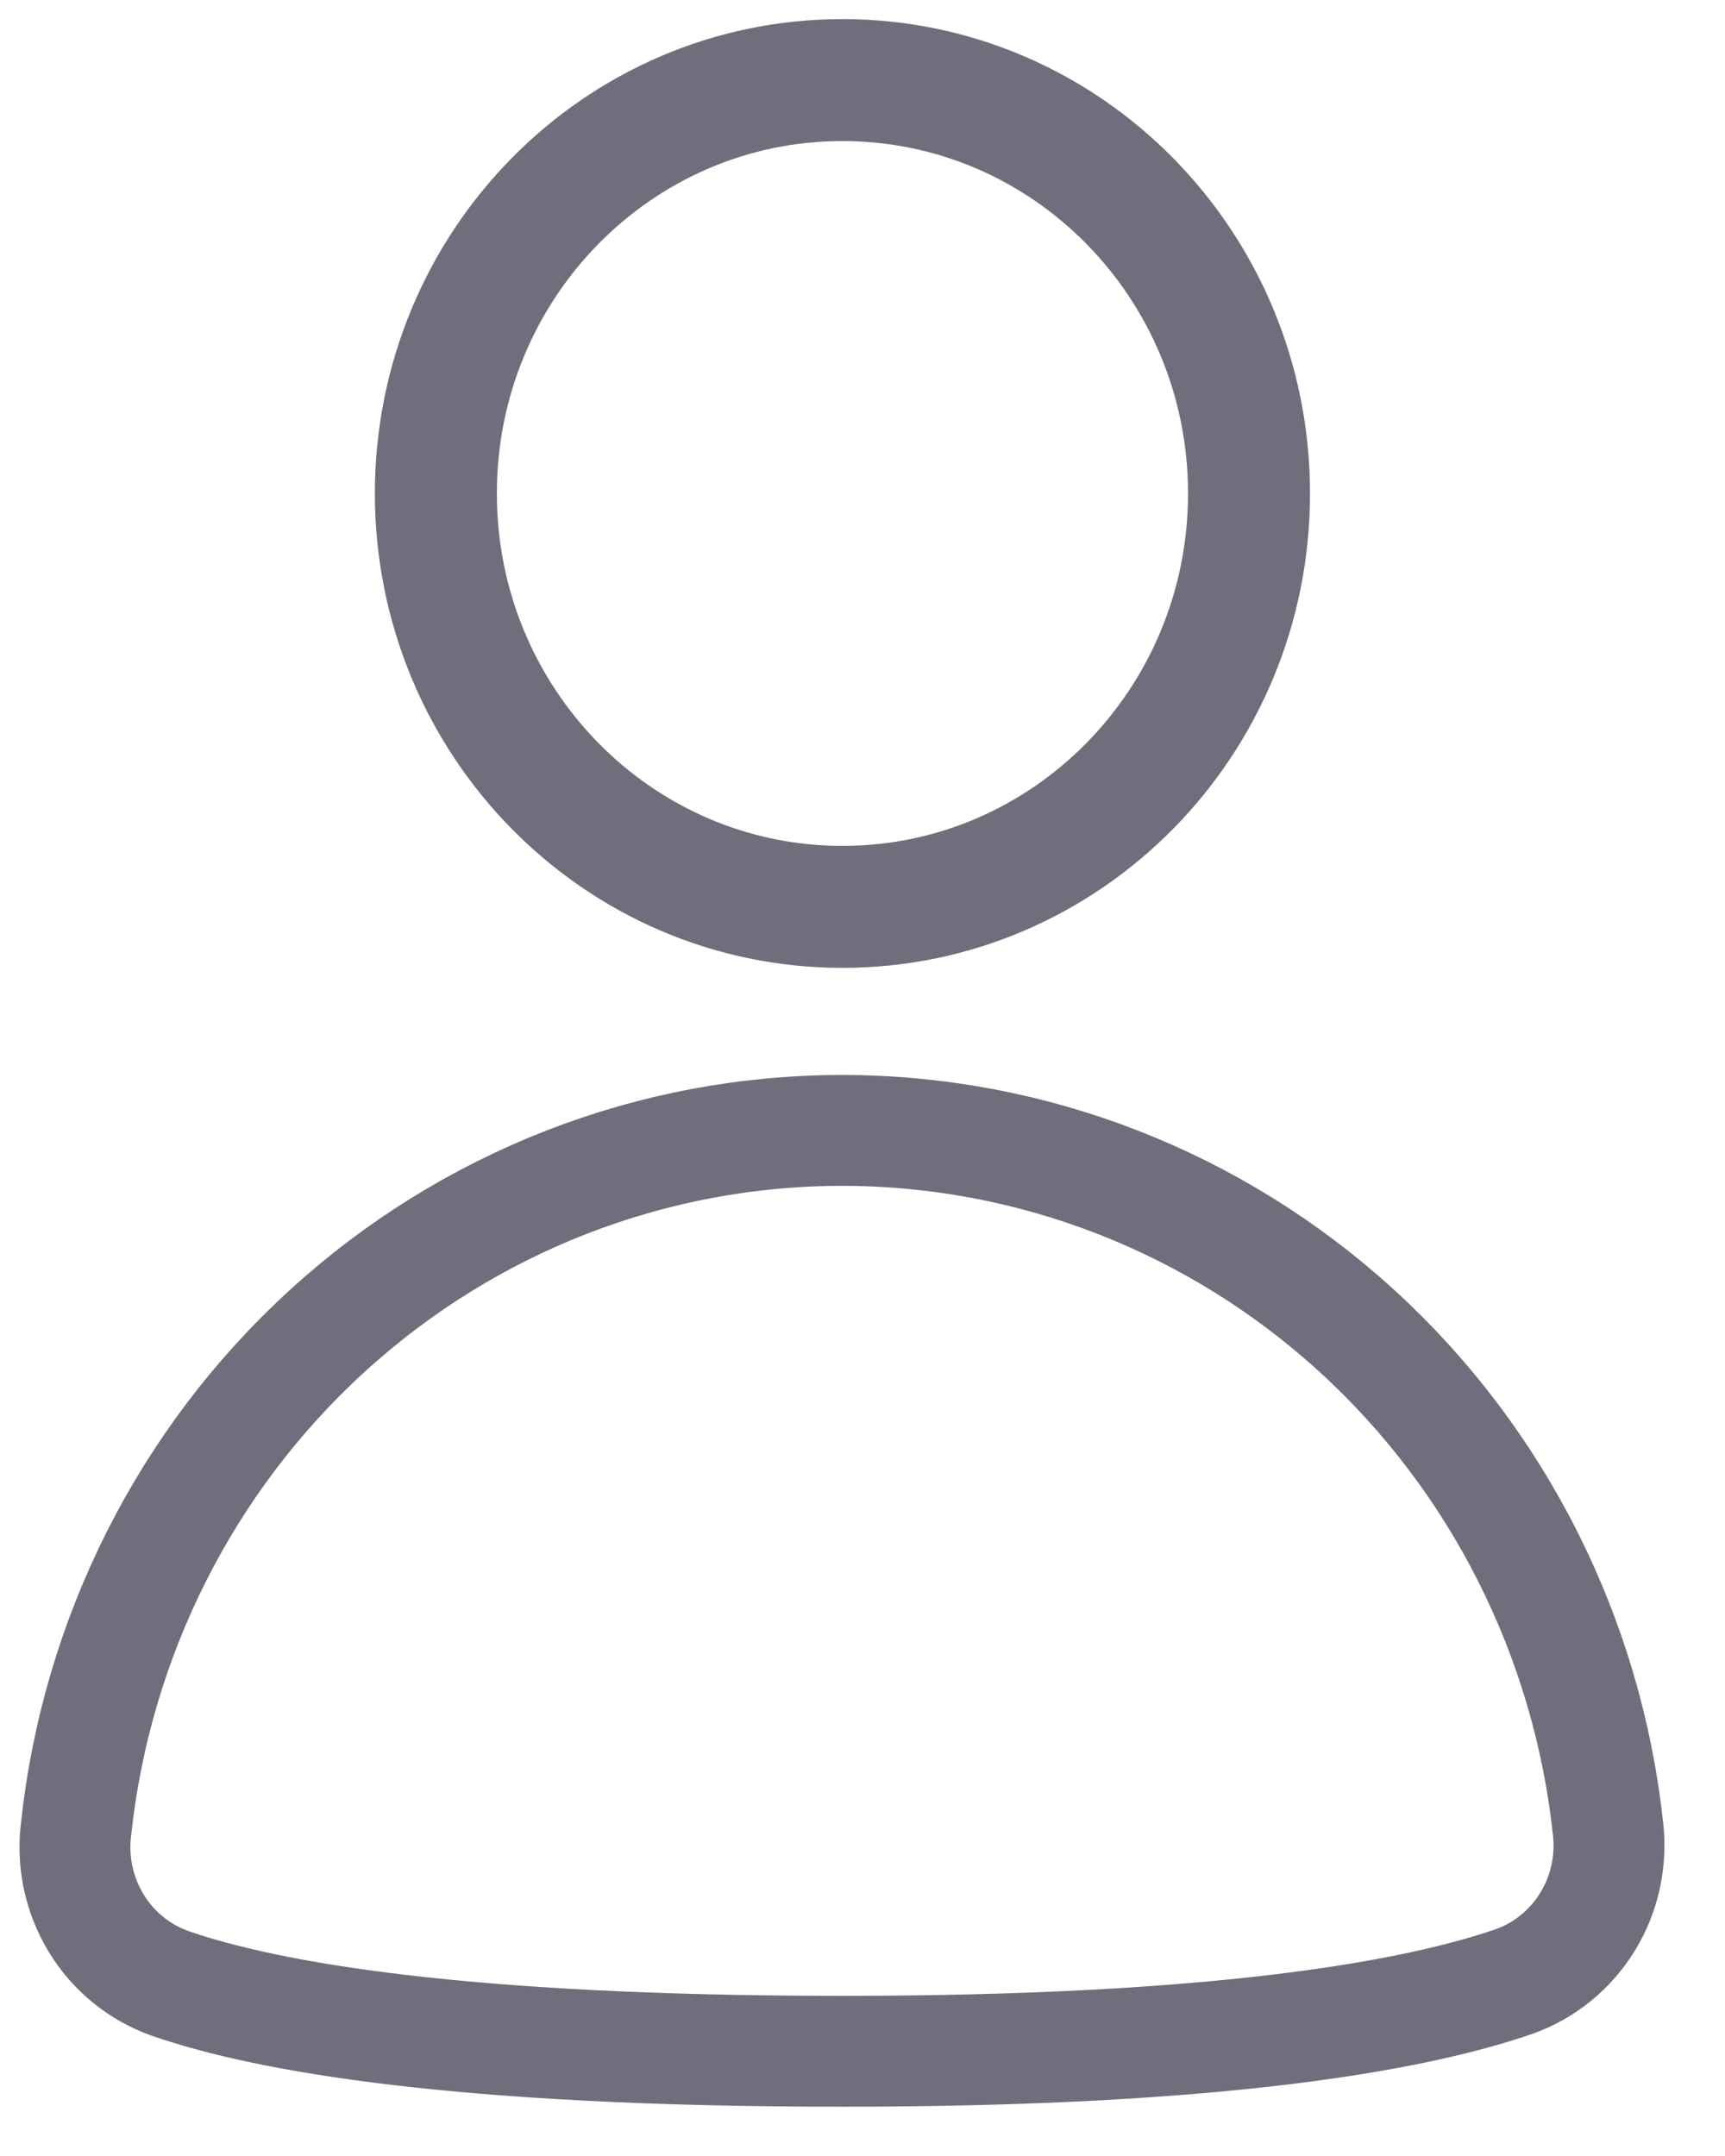 <svg width="28" height="35" viewBox="0 0 28 35" fill="none" xmlns="http://www.w3.org/2000/svg">
<path d="M13.674 14.722C17.319 14.722 20.274 11.717 20.274 8.011C20.274 4.304 17.319 1.3 13.674 1.3C10.029 1.3 7.075 4.304 7.075 8.011C7.075 11.717 10.029 14.722 13.674 14.722Z" stroke="#6F6E7C" stroke-width="1.98" stroke-miterlimit="10"/>
<path d="M2.764 32.199C2.266 32.023 1.842 31.68 1.564 31.225C1.286 30.77 1.169 30.232 1.234 29.701C1.566 26.583 3.019 23.699 5.314 21.604C7.609 19.509 10.584 18.351 13.668 18.351C16.753 18.351 19.728 19.509 22.023 21.604C24.318 23.699 25.771 26.583 26.103 29.701C26.16 30.225 26.042 30.755 25.766 31.202C25.49 31.649 25.074 31.989 24.584 32.165C23.01 32.71 19.883 33.3 13.674 33.3C7.465 33.3 4.338 32.744 2.764 32.199Z" stroke="#6F6E7C" stroke-width="1.8" stroke-miterlimit="10"/>
</svg>
